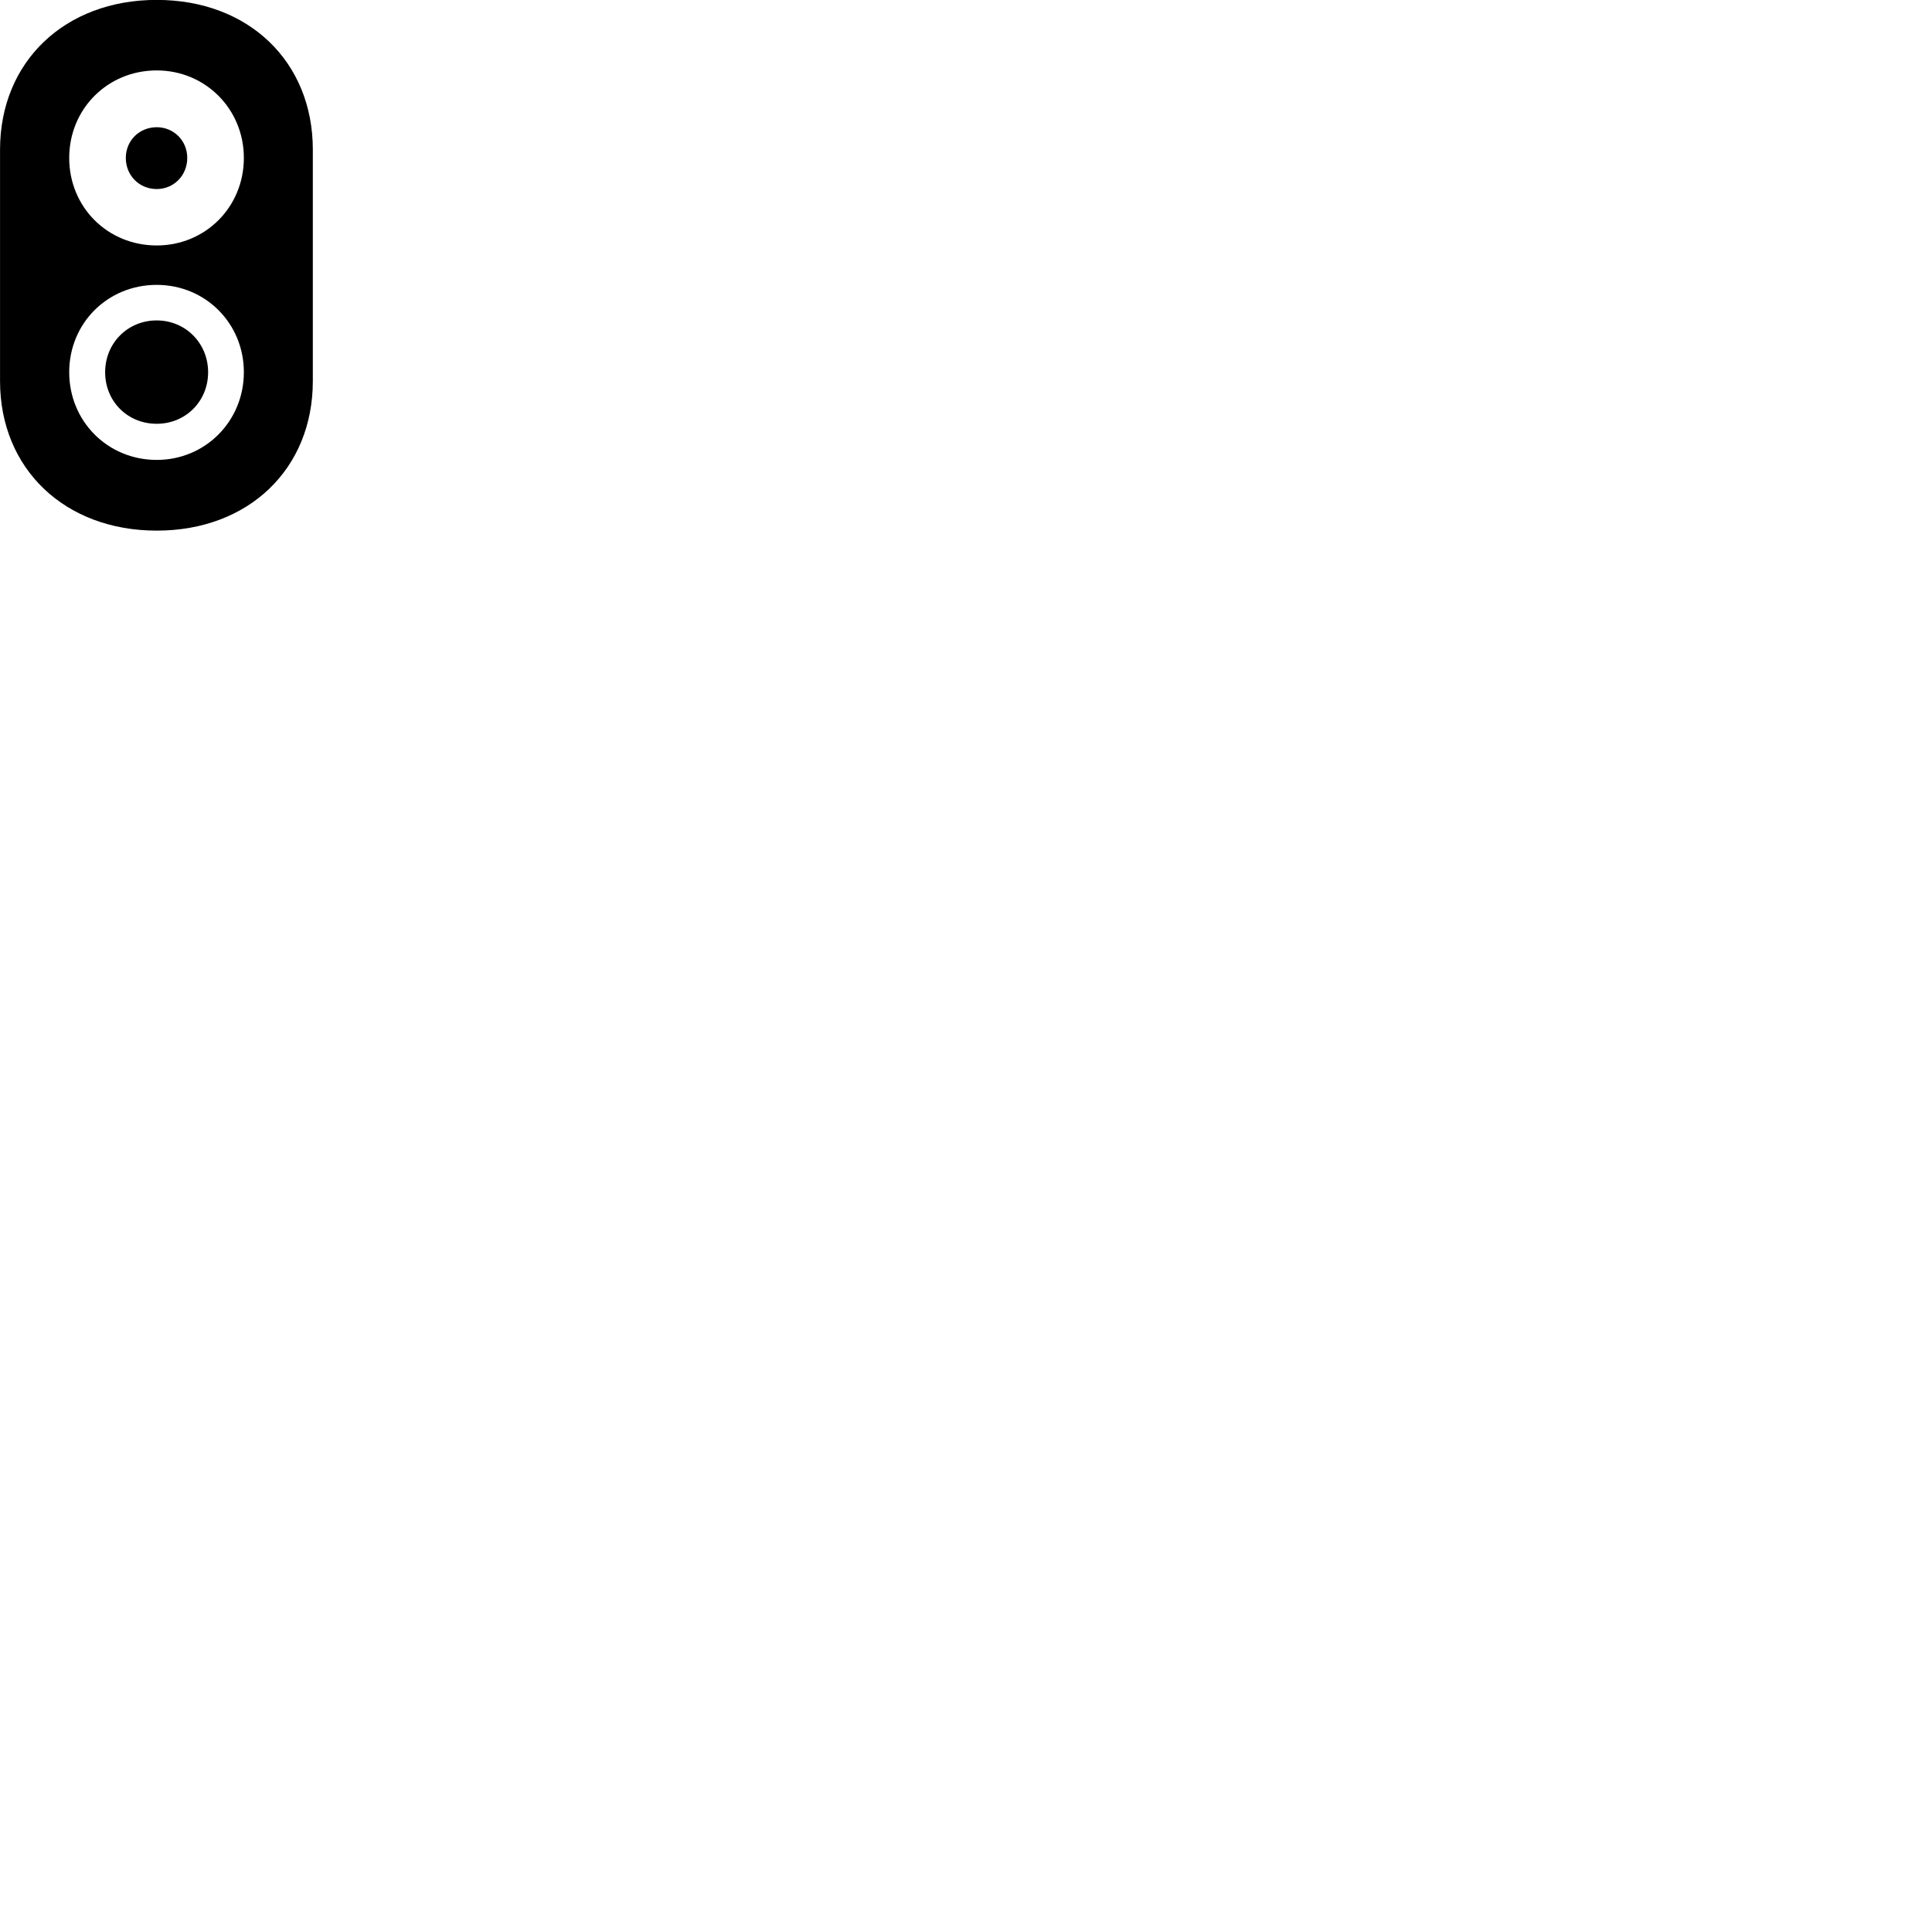 
        <svg xmlns="http://www.w3.org/2000/svg" viewBox="0 0 100 100">
            <path d="M8.112 27.465C12.872 27.465 16.192 24.265 16.192 19.725V7.745C16.192 3.195 12.872 -0.005 8.112 -0.005C3.352 -0.005 0.002 3.195 0.002 7.745V19.725C0.002 24.265 3.352 27.465 8.112 27.465ZM8.112 12.705C5.562 12.705 3.582 10.715 3.582 8.175C3.582 5.645 5.562 3.645 8.112 3.645C10.632 3.645 12.622 5.645 12.622 8.175C12.622 10.715 10.632 12.705 8.112 12.705ZM8.112 9.785C8.992 9.785 9.692 9.085 9.692 8.175C9.692 7.275 8.992 6.585 8.112 6.585C7.212 6.585 6.512 7.275 6.512 8.175C6.512 9.085 7.212 9.785 8.112 9.785ZM8.112 23.805C5.562 23.805 3.582 21.795 3.582 19.265C3.582 16.735 5.562 14.745 8.112 14.745C10.632 14.745 12.622 16.735 12.622 19.265C12.622 21.795 10.632 23.805 8.112 23.805ZM8.112 21.935C9.602 21.935 10.772 20.775 10.772 19.265C10.772 17.765 9.602 16.585 8.112 16.585C6.602 16.585 5.442 17.765 5.442 19.265C5.442 20.775 6.602 21.935 8.112 21.935Z" />
        </svg>
    
